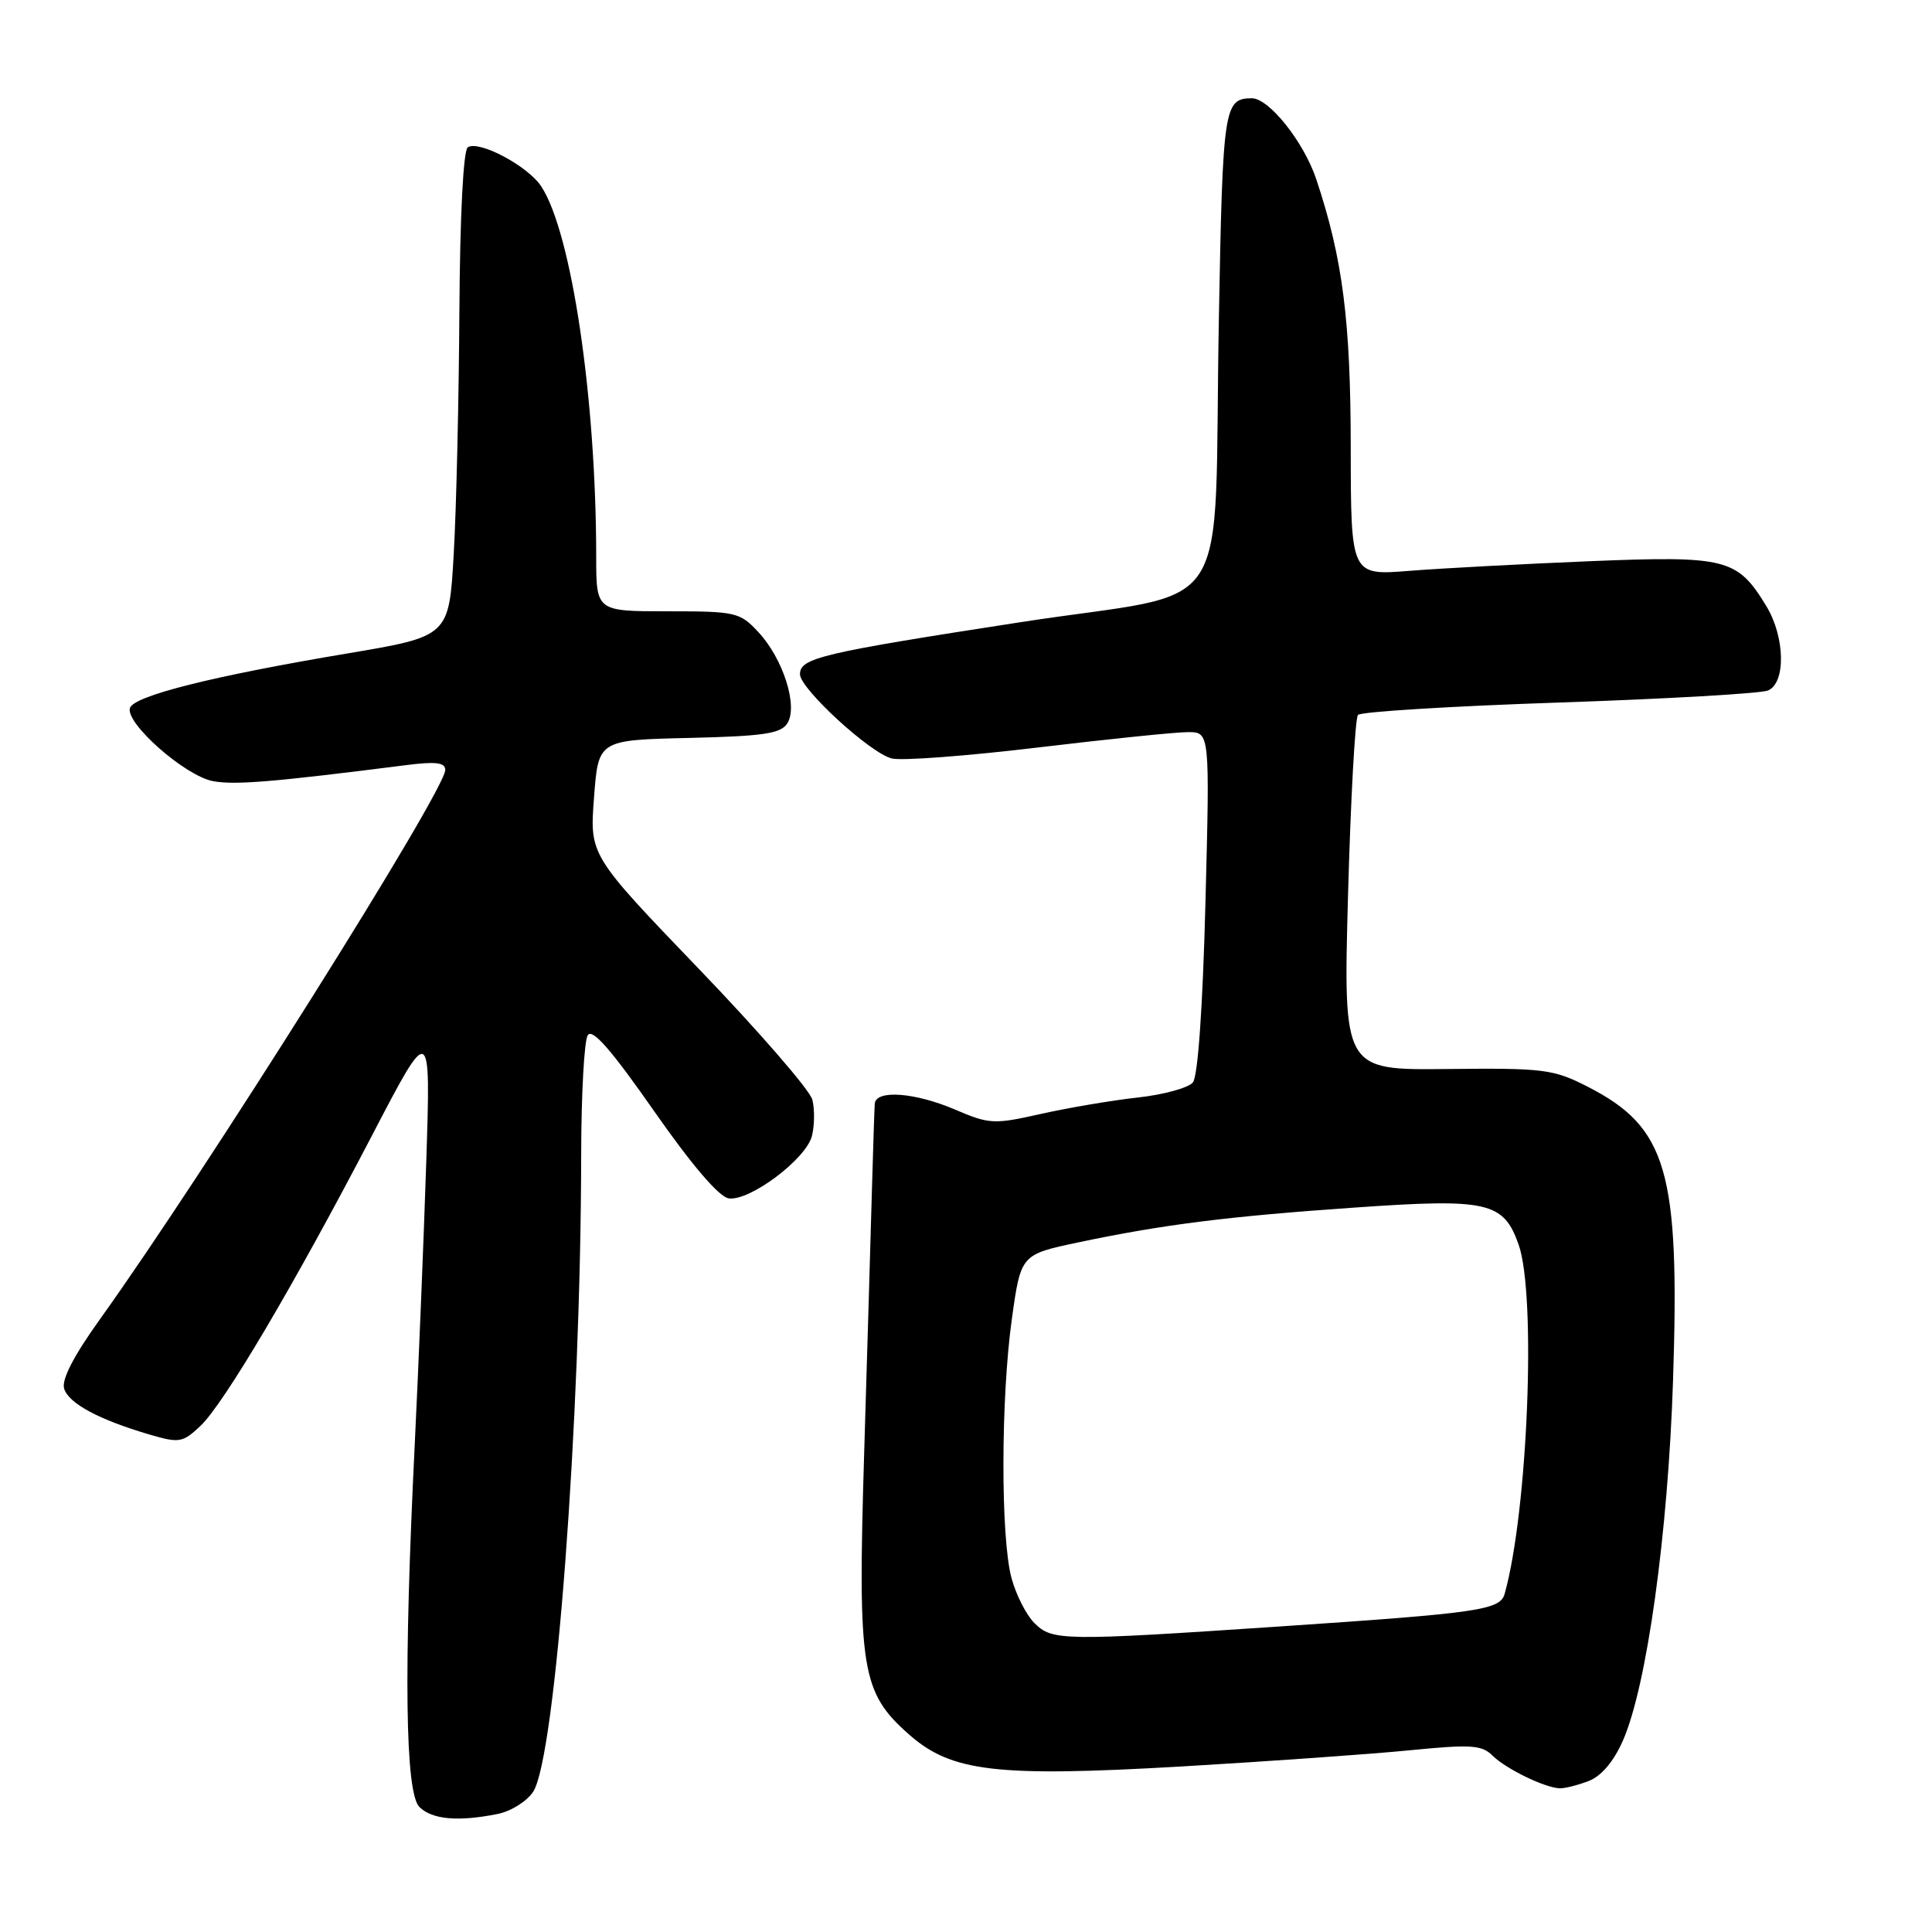 <?xml version="1.0" encoding="UTF-8" standalone="no"?>
<!DOCTYPE svg PUBLIC "-//W3C//DTD SVG 1.1//EN" "http://www.w3.org/Graphics/SVG/1.1/DTD/svg11.dtd" >
<svg xmlns="http://www.w3.org/2000/svg" xmlns:xlink="http://www.w3.org/1999/xlink" version="1.1" viewBox="0 0 256 256">
 <g >
 <path fill="currentColor"
d=" M 65.94 240.36 C 67.70 240.01 69.82 238.68 70.65 237.41 C 73.60 232.91 76.96 188.31 77.01 153.00 C 77.02 145.03 77.41 137.90 77.88 137.17 C 78.48 136.22 81.00 139.10 86.63 147.17 C 91.65 154.36 95.28 158.61 96.56 158.79 C 99.34 159.19 106.82 153.58 107.59 150.51 C 107.93 149.13 107.96 146.97 107.64 145.72 C 107.33 144.46 100.56 136.66 92.60 128.38 C 78.13 113.32 78.13 113.32 78.71 105.69 C 79.28 98.06 79.28 98.06 91.29 97.78 C 101.17 97.55 103.47 97.21 104.33 95.84 C 105.77 93.56 103.77 87.27 100.48 83.75 C 98.04 81.12 97.49 81.00 88.46 81.00 C 79.00 81.00 79.00 81.00 79.00 73.75 C 78.99 52.74 75.74 30.83 71.72 24.70 C 69.96 22.01 63.51 18.57 61.99 19.51 C 61.39 19.87 60.95 28.56 60.87 41.31 C 60.80 52.96 60.47 67.41 60.12 73.41 C 59.50 84.32 59.50 84.32 46.00 86.59 C 28.18 89.58 17.75 92.20 17.22 93.81 C 16.57 95.81 24.54 102.83 28.24 103.51 C 31.16 104.04 36.15 103.63 53.75 101.39 C 57.73 100.88 59.00 101.03 59.00 102.02 C 59.00 104.75 27.17 155.38 13.22 174.84 C 9.74 179.69 8.13 182.83 8.50 184.01 C 9.12 185.97 13.09 188.10 19.76 190.07 C 23.75 191.24 24.19 191.17 26.53 188.97 C 29.65 186.05 38.97 170.26 49.27 150.50 C 57.08 135.50 57.08 135.50 56.48 154.00 C 56.15 164.18 55.46 181.05 54.95 191.50 C 53.48 221.55 53.69 237.54 55.57 239.43 C 57.24 241.10 60.71 241.41 65.94 240.36 Z  M 210.49 236.00 C 212.16 235.37 213.81 233.43 215.03 230.67 C 218.21 223.49 221.03 203.19 221.69 182.82 C 222.59 155.15 220.90 149.37 210.35 143.98 C 205.83 141.67 204.57 141.51 191.74 141.65 C 177.99 141.80 177.99 141.80 178.62 118.65 C 178.97 105.92 179.56 95.16 179.94 94.73 C 180.32 94.31 192.30 93.57 206.57 93.09 C 220.83 92.61 233.29 91.89 234.25 91.50 C 236.66 90.52 236.54 84.40 234.04 80.30 C 230.20 73.99 228.77 73.63 210.70 74.36 C 201.79 74.73 191.01 75.30 186.75 75.64 C 179.00 76.26 179.00 76.26 178.98 59.38 C 178.97 42.49 177.92 34.28 174.43 23.80 C 172.78 18.82 168.14 12.99 165.85 13.02 C 162.19 13.06 162.02 14.15 161.51 42.05 C 160.74 83.20 164.16 77.97 135.18 82.45 C 108.76 86.53 106.00 87.19 106.00 89.34 C 106.00 91.25 115.30 99.79 118.16 100.50 C 119.45 100.83 128.15 100.17 137.50 99.05 C 146.85 97.93 155.81 97.01 157.40 97.01 C 160.31 97.00 160.31 97.00 159.73 119.56 C 159.37 133.51 158.73 142.62 158.06 143.43 C 157.46 144.15 154.16 145.06 150.73 145.43 C 147.30 145.81 141.54 146.79 137.93 147.60 C 131.71 149.00 131.09 148.97 126.59 147.04 C 121.24 144.75 116.05 144.36 115.91 146.25 C 115.86 146.94 115.70 152.00 115.54 157.50 C 115.39 163.00 114.92 178.87 114.50 192.76 C 113.64 221.30 114.12 224.26 120.50 229.87 C 126.10 234.79 132.09 235.48 156.50 234.07 C 168.05 233.39 181.69 232.43 186.82 231.92 C 194.92 231.12 196.36 231.21 197.78 232.64 C 199.52 234.37 204.71 236.90 206.68 236.96 C 207.34 236.98 209.05 236.55 210.49 236.00 Z  M 137.05 215.05 C 135.98 213.98 134.62 211.30 134.03 209.10 C 132.58 203.74 132.61 185.24 134.08 174.74 C 135.27 166.23 135.27 166.23 142.89 164.62 C 154.09 162.26 162.72 161.17 179.64 160.00 C 197.12 158.78 199.22 159.25 201.22 164.90 C 203.59 171.57 202.45 200.20 199.38 211.17 C 198.78 213.34 196.11 213.73 169.50 215.52 C 140.73 217.45 139.43 217.43 137.05 215.05 Z "/>
</g>
</svg>
